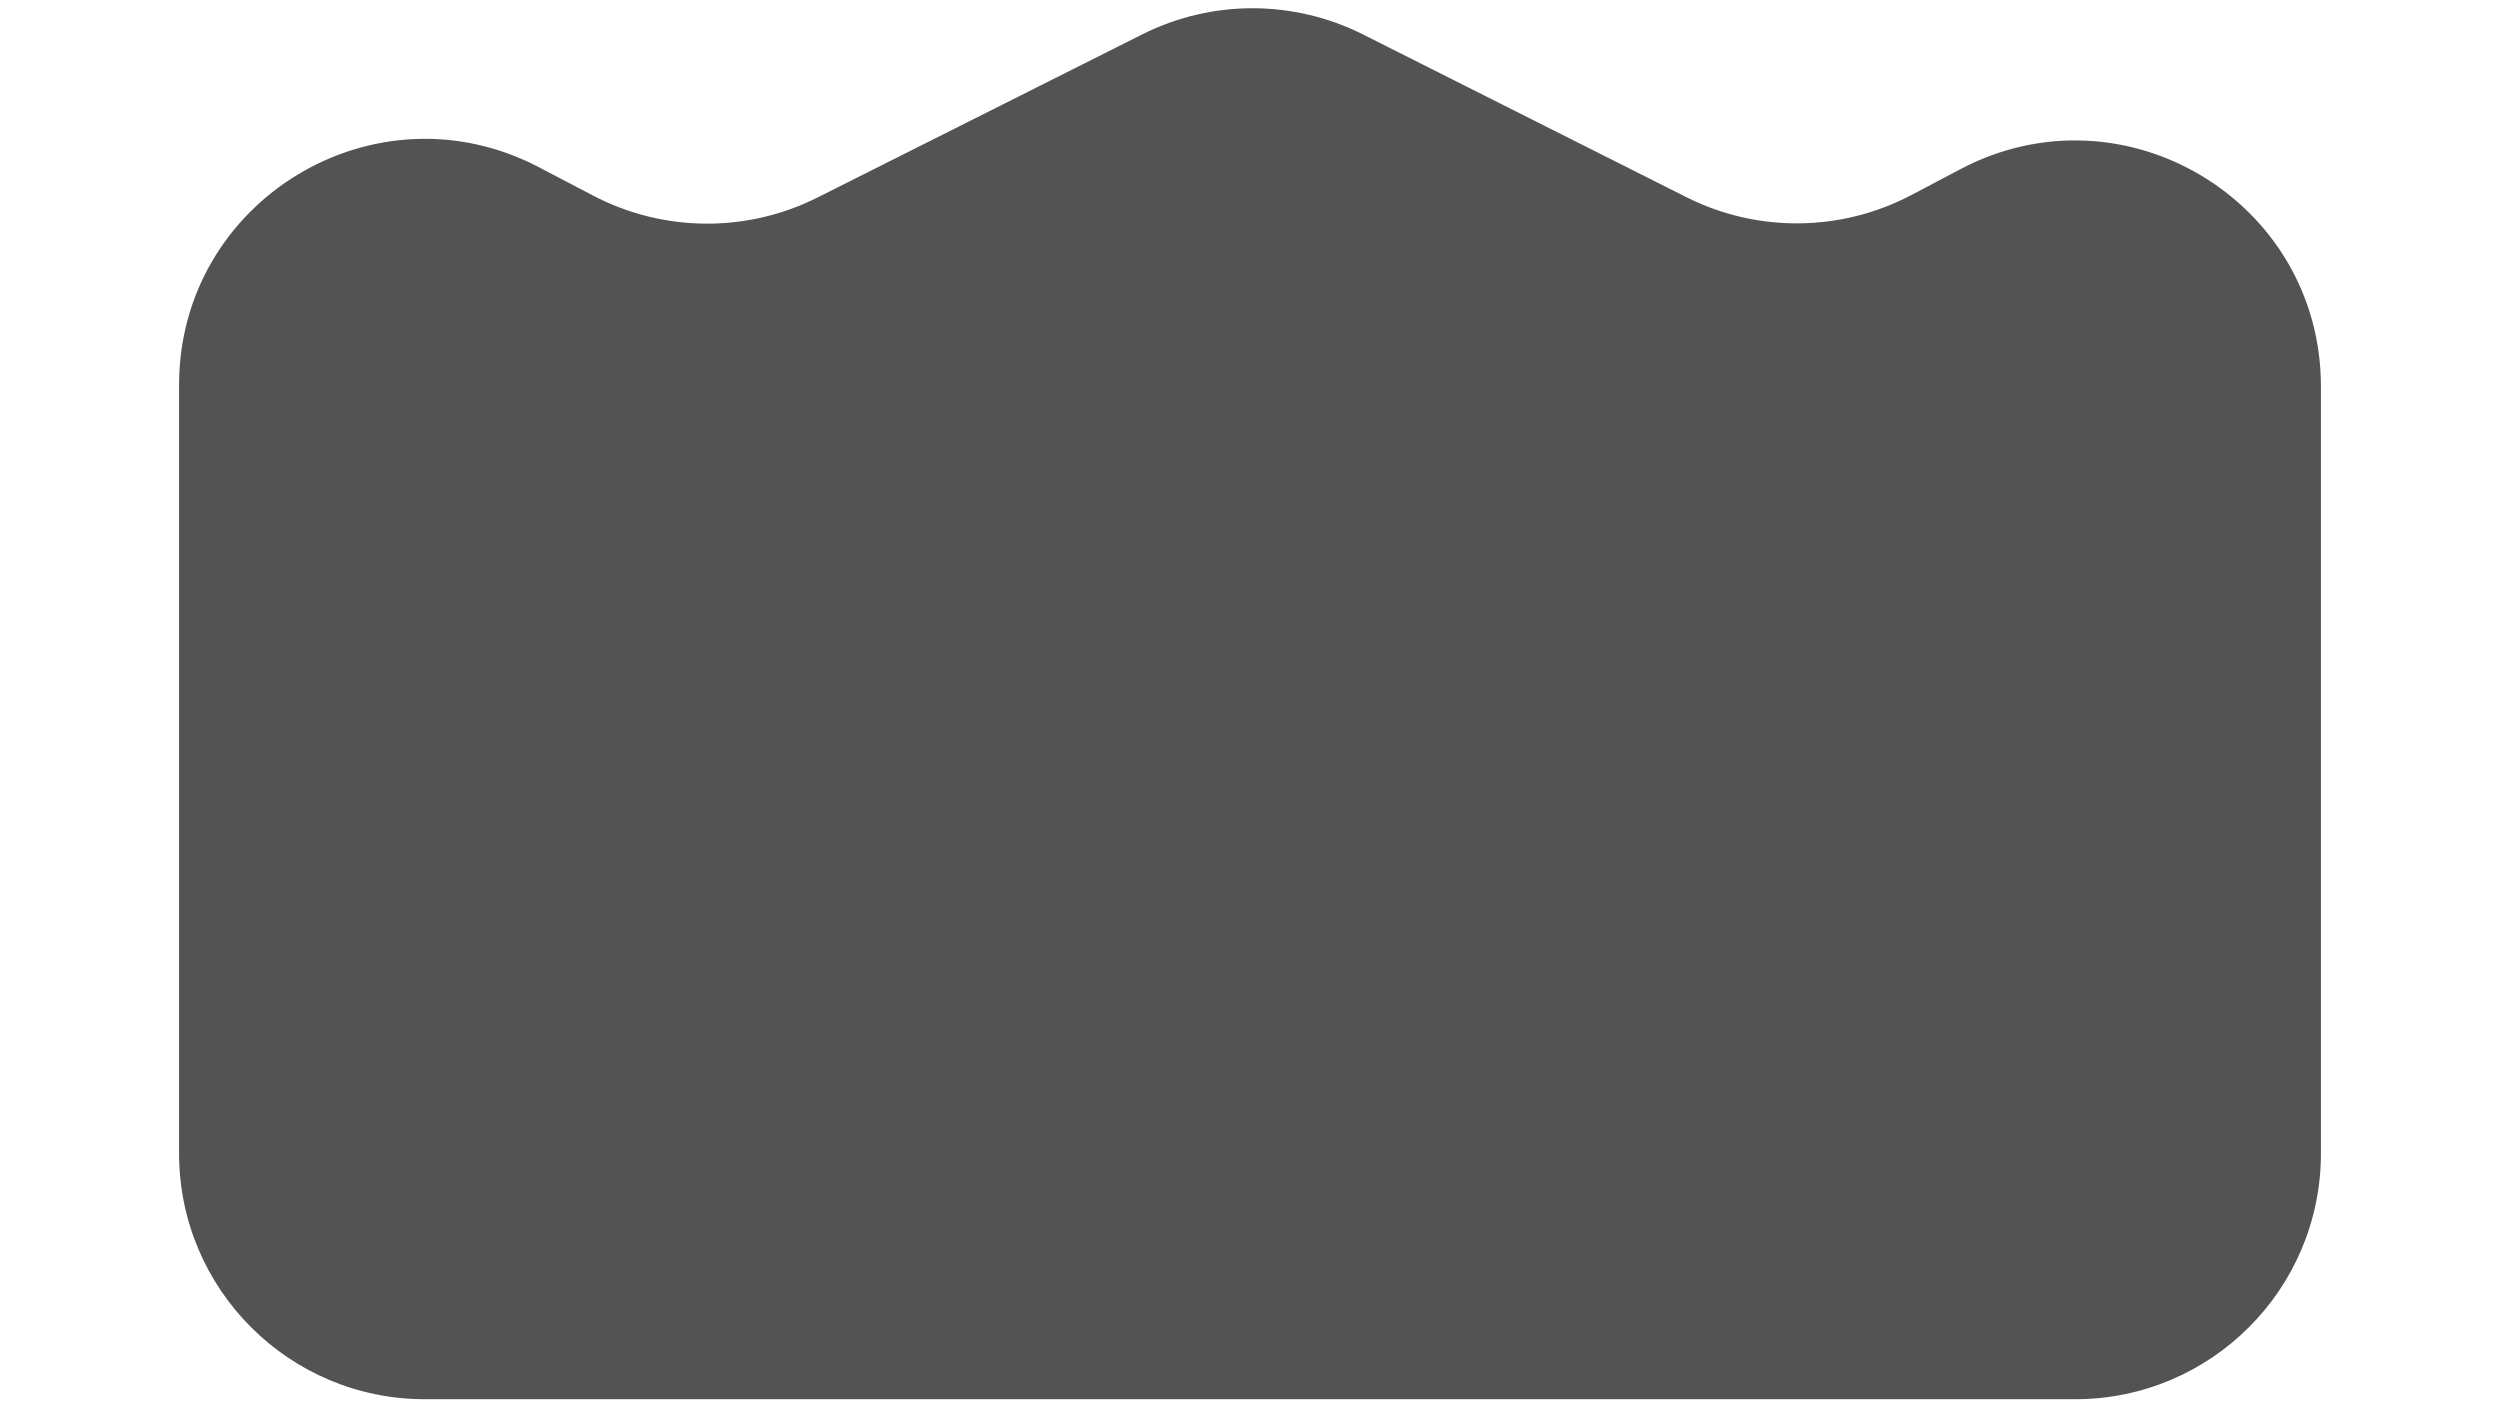 <svg width="1200" height="675" viewBox="0 0 1228 801" fill="none" xmlns="http://www.w3.org/2000/svg">
<g filter="url(#filter0_d_23_80)">
<path d="M4 215.267C4 110.062 115.695 42.447 208.909 91.224L239.897 107.439C279.828 128.333 327.375 128.728 367.647 108.499L552.609 15.591C592.177 -4.285 638.815 -4.27 678.371 15.631L862.55 108.295C902.99 128.641 950.771 128.177 990.808 107.05L1018.66 92.352C1111.9 43.155 1224 110.754 1224 216.171V653C1224 730.32 1161.32 793 1084 793H144C66.68 793 4 730.32 4 653V215.267Z" fill="#535353"/>
</g>
<defs>
<filter id="filter0_d_23_80" x="0" y="0.695" width="1228" height="800.305" filterUnits="userSpaceOnUse" color-interpolation-filters="sRGB">
<feFlood flood-opacity="0" result="BackgroundImageFix"/>
<feColorMatrix in="SourceAlpha" type="matrix" values="0 0 0 0 0 0 0 0 0 0 0 0 0 0 0 0 0 0 127 0" result="hardAlpha"/>
<feOffset dy="4"/>
<feGaussianBlur stdDeviation="2"/>
<feComposite in2="hardAlpha" operator="out"/>
<feColorMatrix type="matrix" values="0 0 0 0 0 0 0 0 0 0 0 0 0 0 0 0 0 0 0.25 0"/>
<feBlend mode="normal" in2="BackgroundImageFix" result="effect1_dropShadow_23_80"/>
<feBlend mode="normal" in="SourceGraphic" in2="effect1_dropShadow_23_80" result="shape"/>
</filter>
</defs>
</svg>
